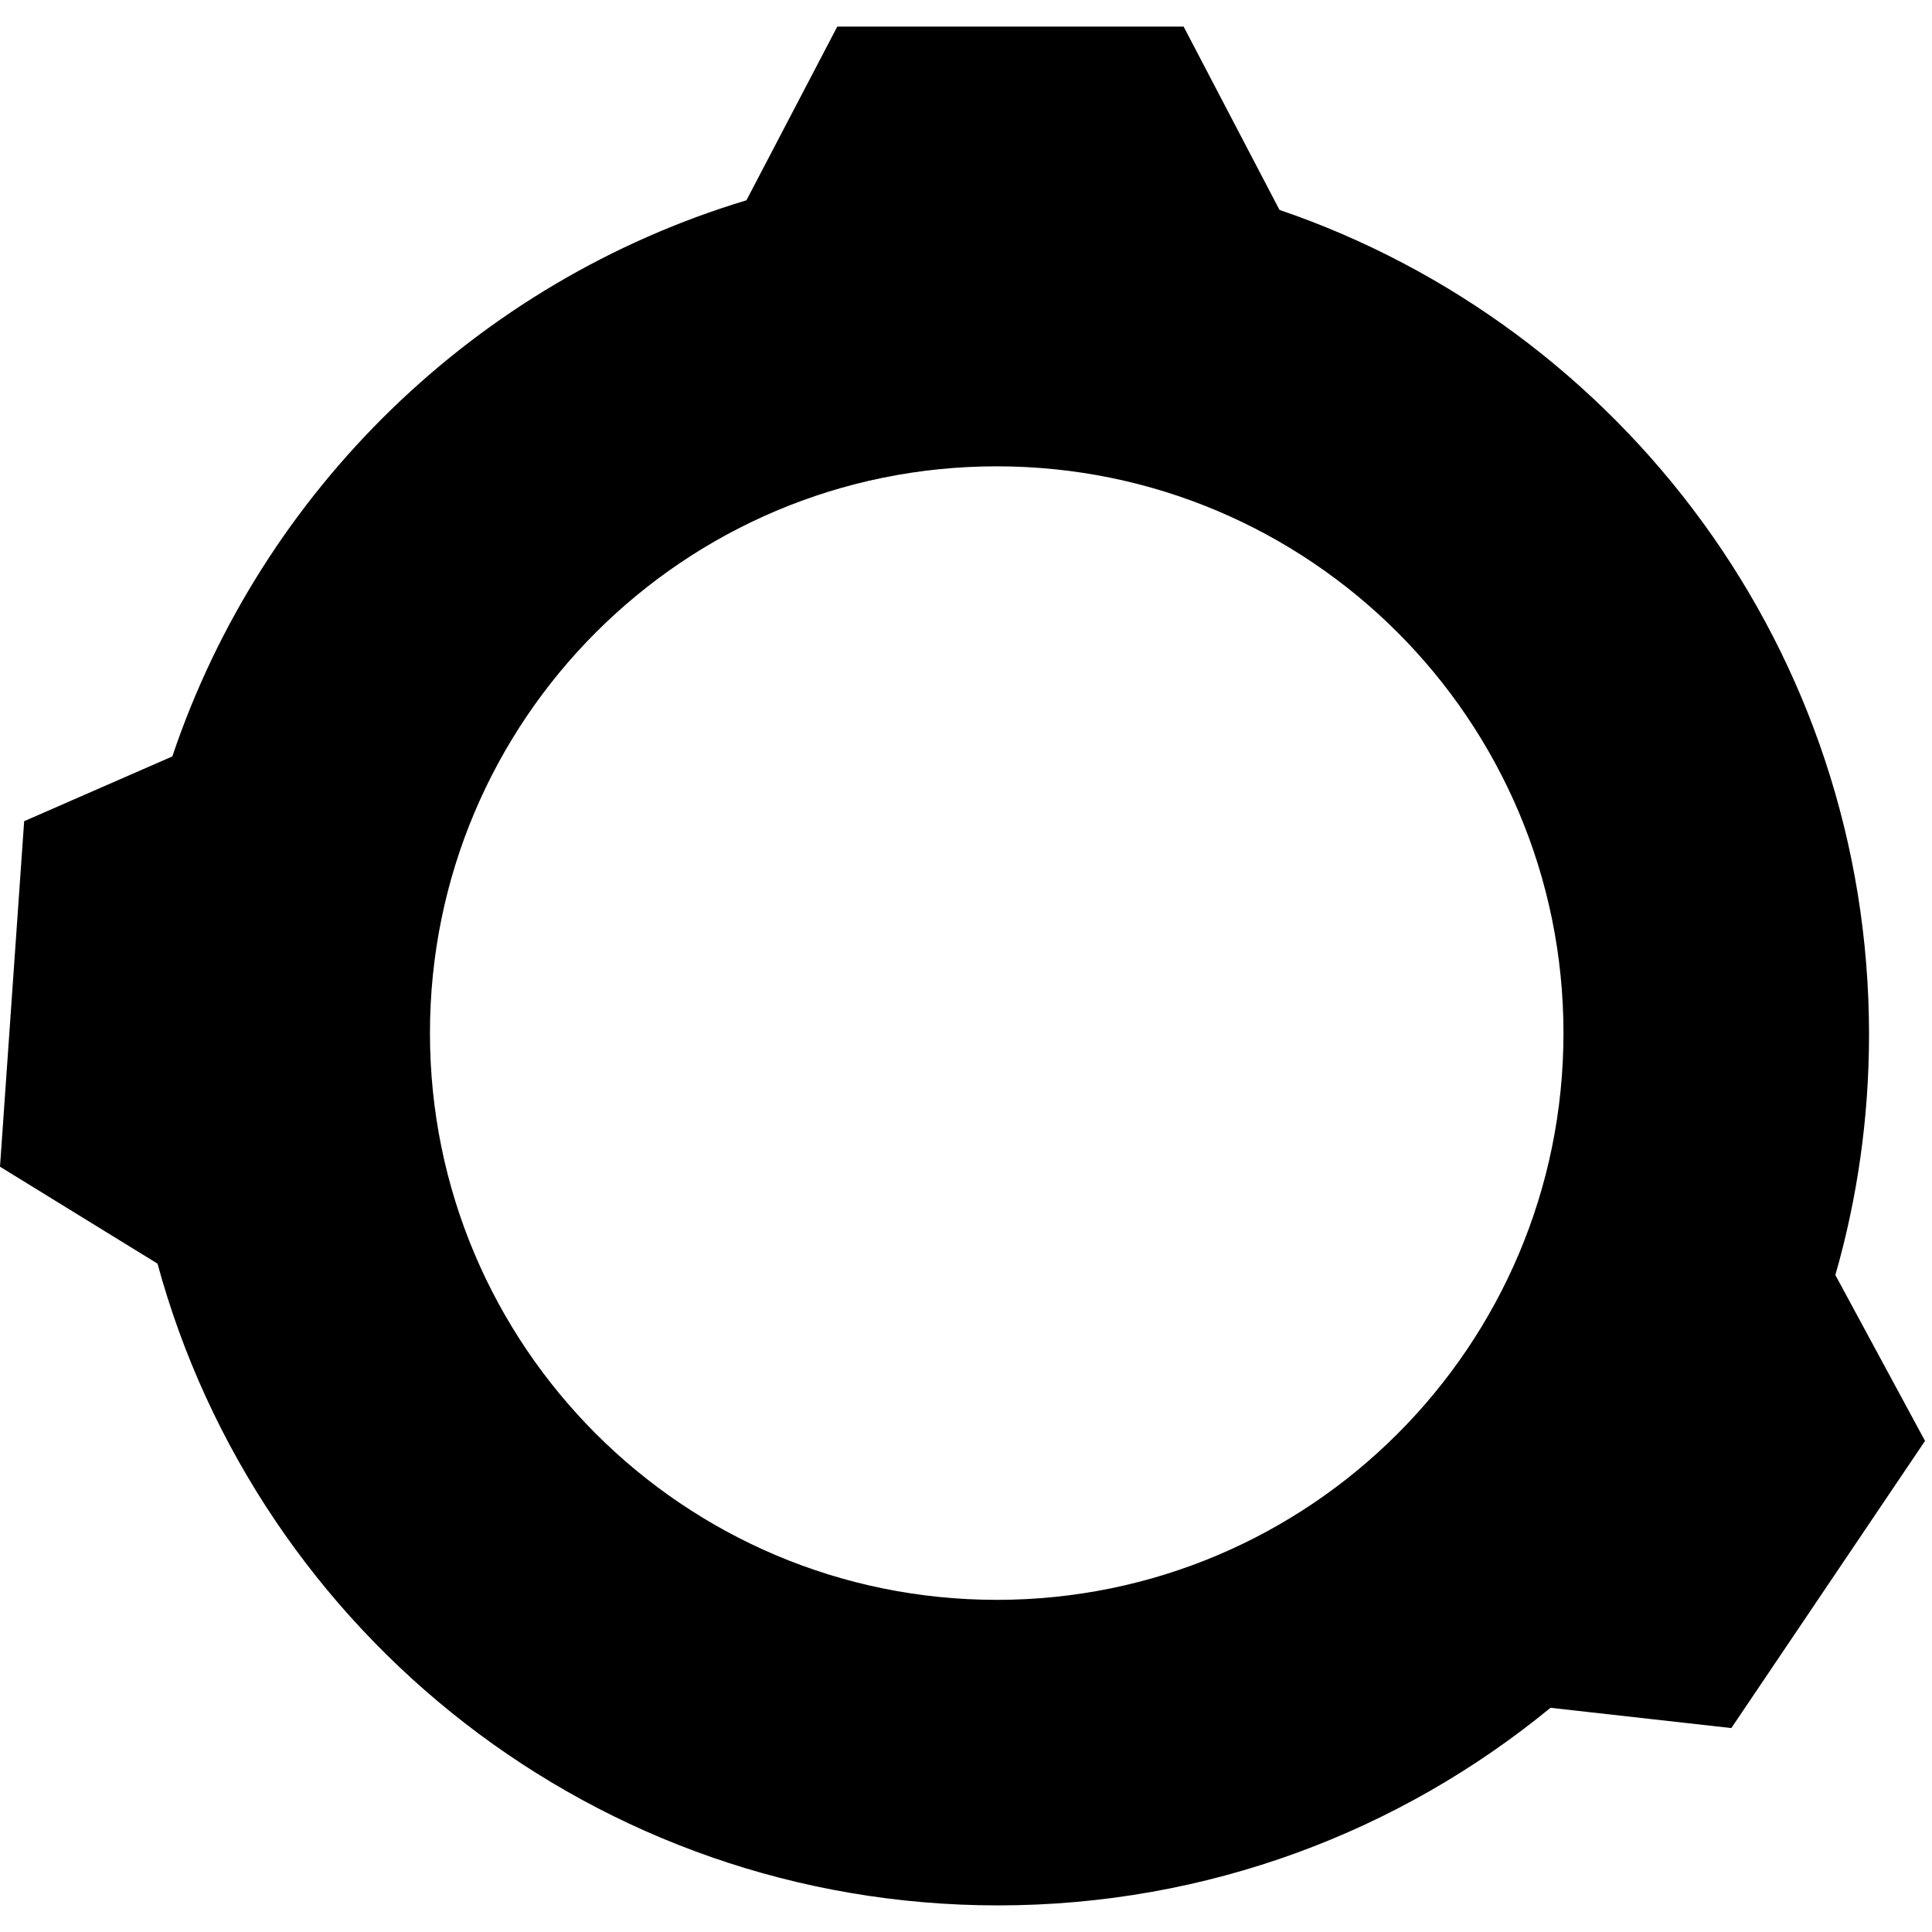 <svg t="1620357362270" class="icon" viewBox="0 0 1053 1024" version="1.1" xmlns="http://www.w3.org/2000/svg" p-id="2959" width="128" height="128"><path d="M1000.326 680.425l48.873 90.415-105.565 156.509-98.566-11.049C763.13 983.599 658.263 1024 543.953 1024c-218.938 0-403.258-148.212-458.106-349.777L0 621.393l13.167-188.323 80.756-35.293c48.82-145.071 165.818-258.804 312.902-303.11L456.343 0h188.777l52.241 99.898c186.903 63.779 321.321 240.884 321.321 449.385 0 45.492-6.4 89.489-18.351 131.142z m-457.088 177.047c170.601 0 308.905-138.304 308.905-308.905 0-170.601-138.298-308.905-308.905-308.905-170.601 0-308.899 138.298-308.899 308.905 0 170.601 138.298 308.899 308.899 308.899z" p-id="2960"></path></svg>
